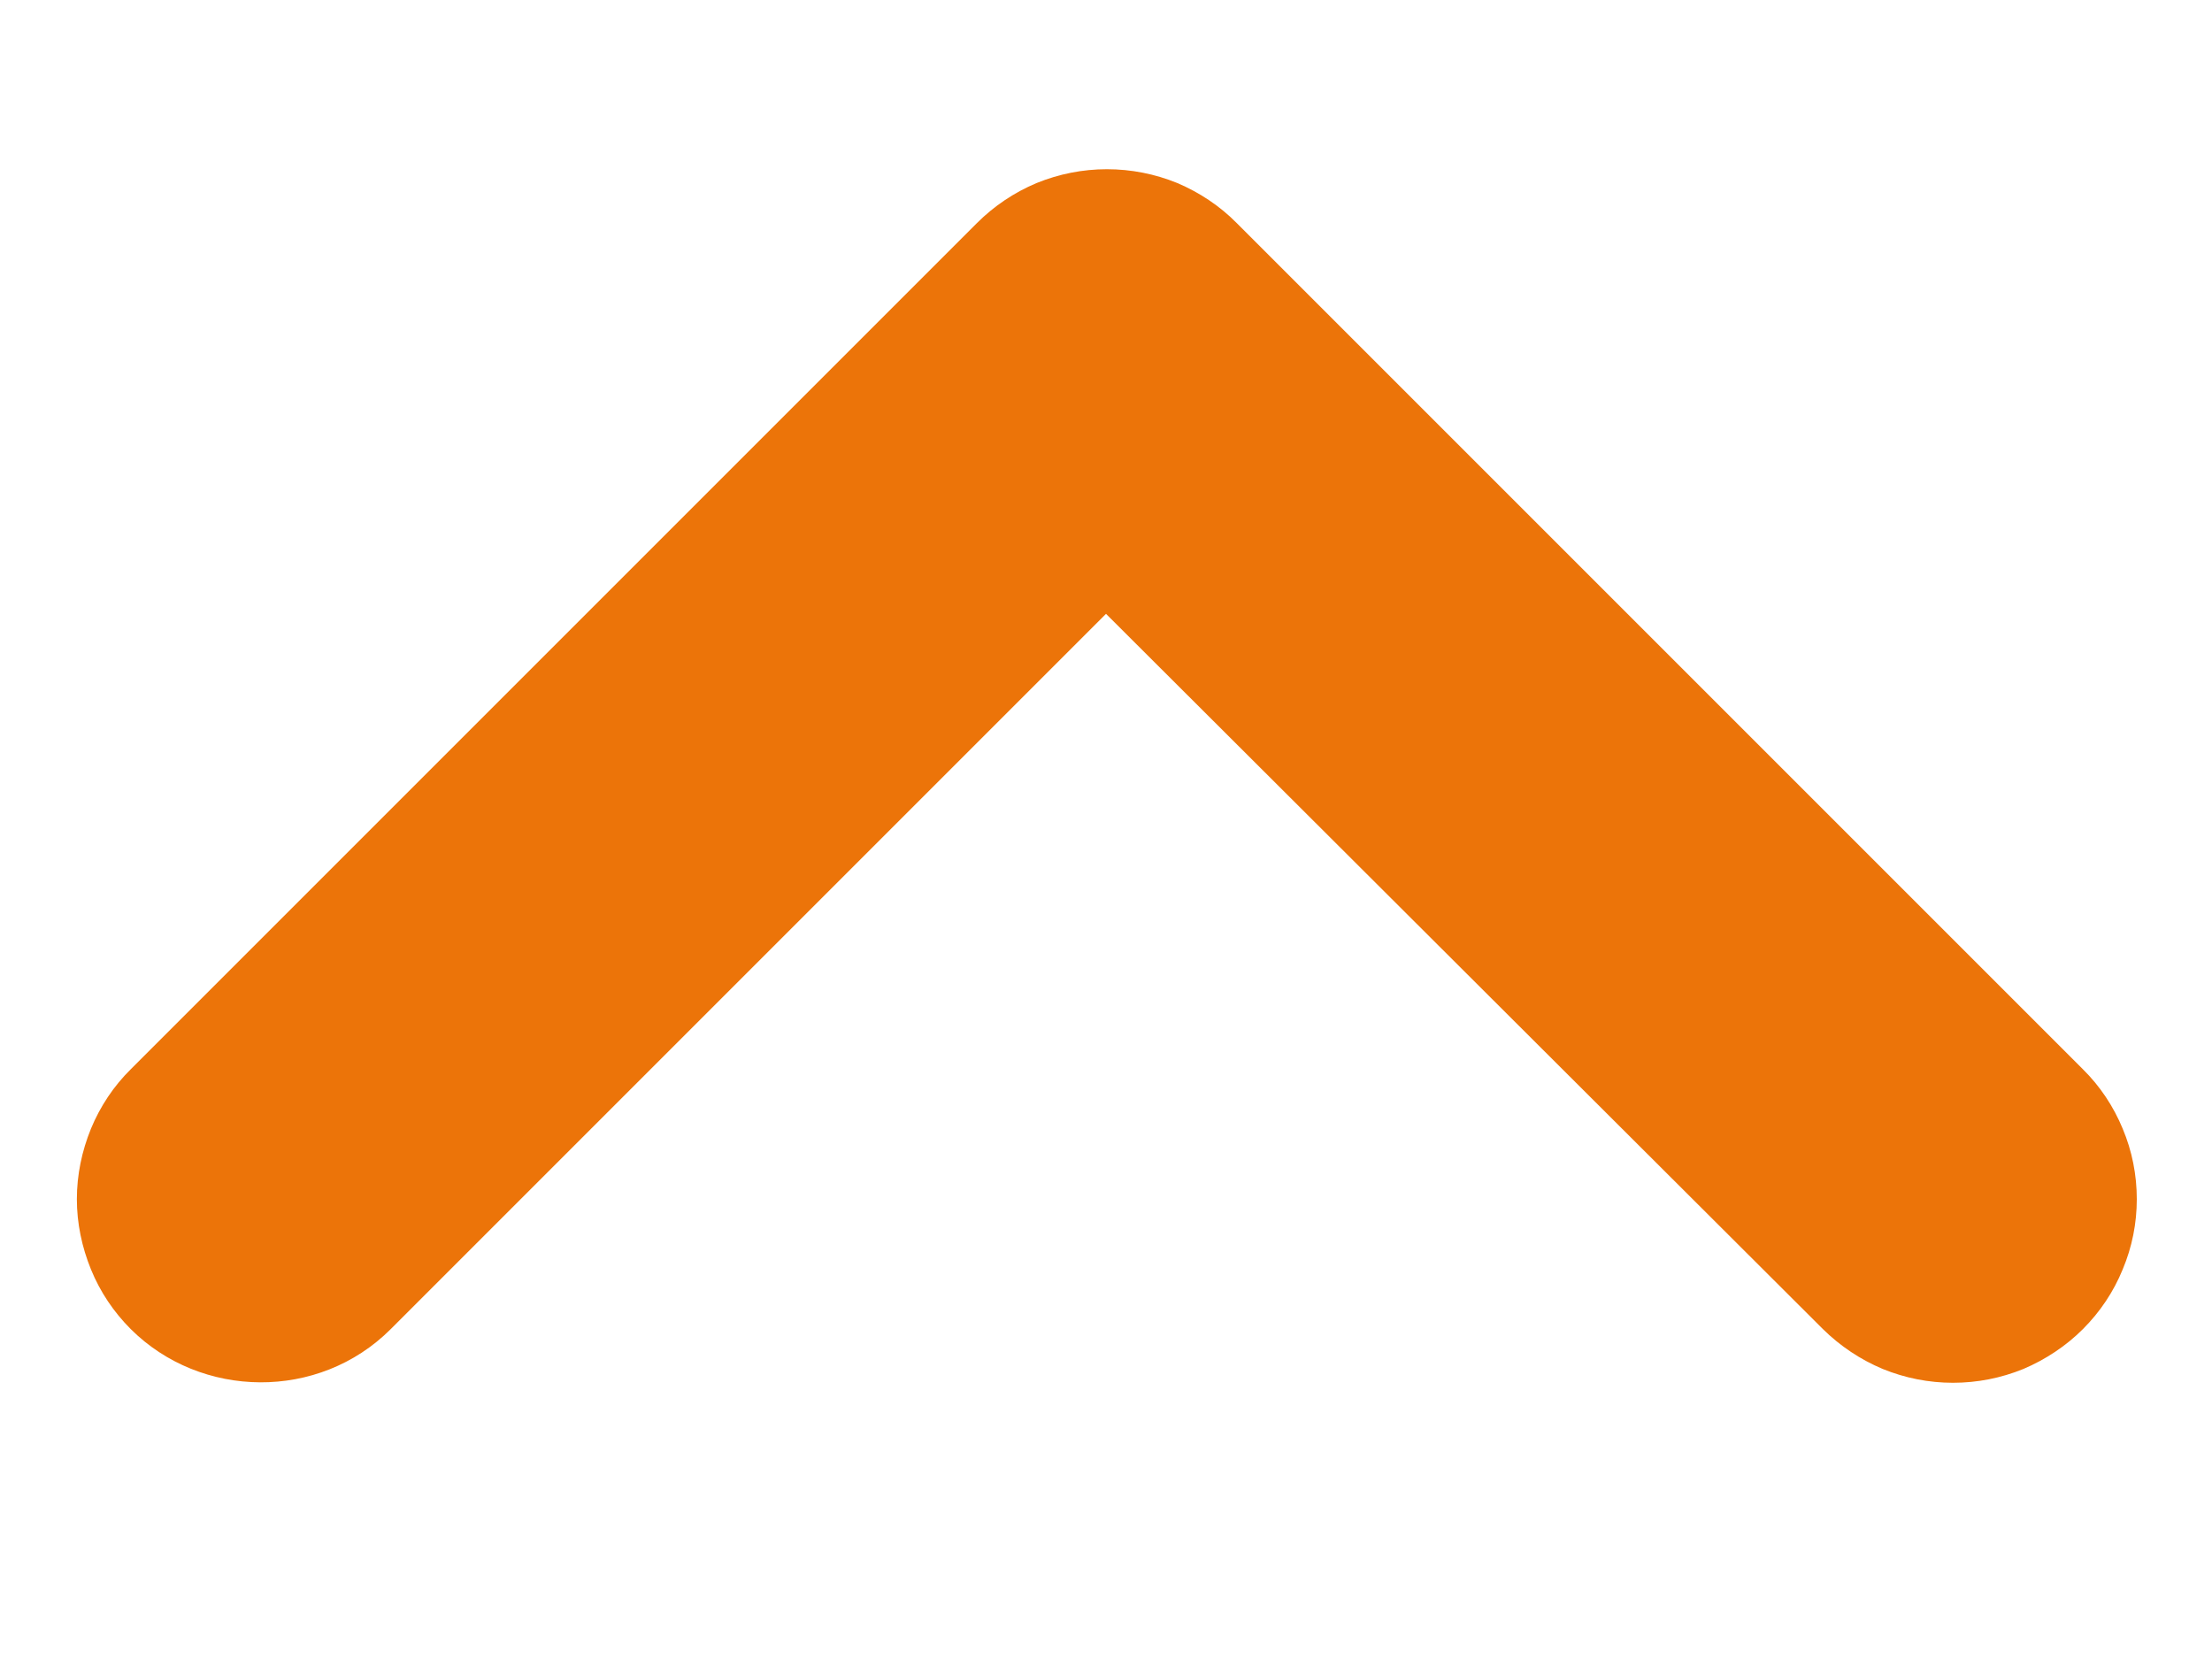 <svg width="8" height="6" viewBox="0 0 8 6" fill="none" xmlns="http://www.w3.org/2000/svg">
<path d="M0.473 4.807C0.411 4.745 0.362 4.672 0.329 4.591C0.296 4.51 0.278 4.424 0.278 4.337C0.278 4.249 0.296 4.163 0.329 4.082C0.362 4.002 0.411 3.928 0.473 3.867L3.533 0.807C3.595 0.745 3.668 0.696 3.749 0.662C3.83 0.629 3.916 0.612 4.003 0.612C4.091 0.612 4.177 0.629 4.258 0.662C4.338 0.696 4.412 0.745 4.473 0.807L7.533 3.867C7.595 3.928 7.644 4.002 7.677 4.082C7.711 4.163 7.728 4.249 7.728 4.337C7.728 4.424 7.711 4.51 7.677 4.591C7.644 4.672 7.595 4.745 7.533 4.807C7.472 4.868 7.398 4.917 7.318 4.951C7.237 4.984 7.151 5.001 7.063 5.001C6.976 5.001 6.89 4.984 6.809 4.951C6.728 4.917 6.655 4.868 6.593 4.807L4 2.22L1.413 4.807C1.153 5.067 0.727 5.06 0.473 4.807Z" fill="#EC7409"/>
</svg>
